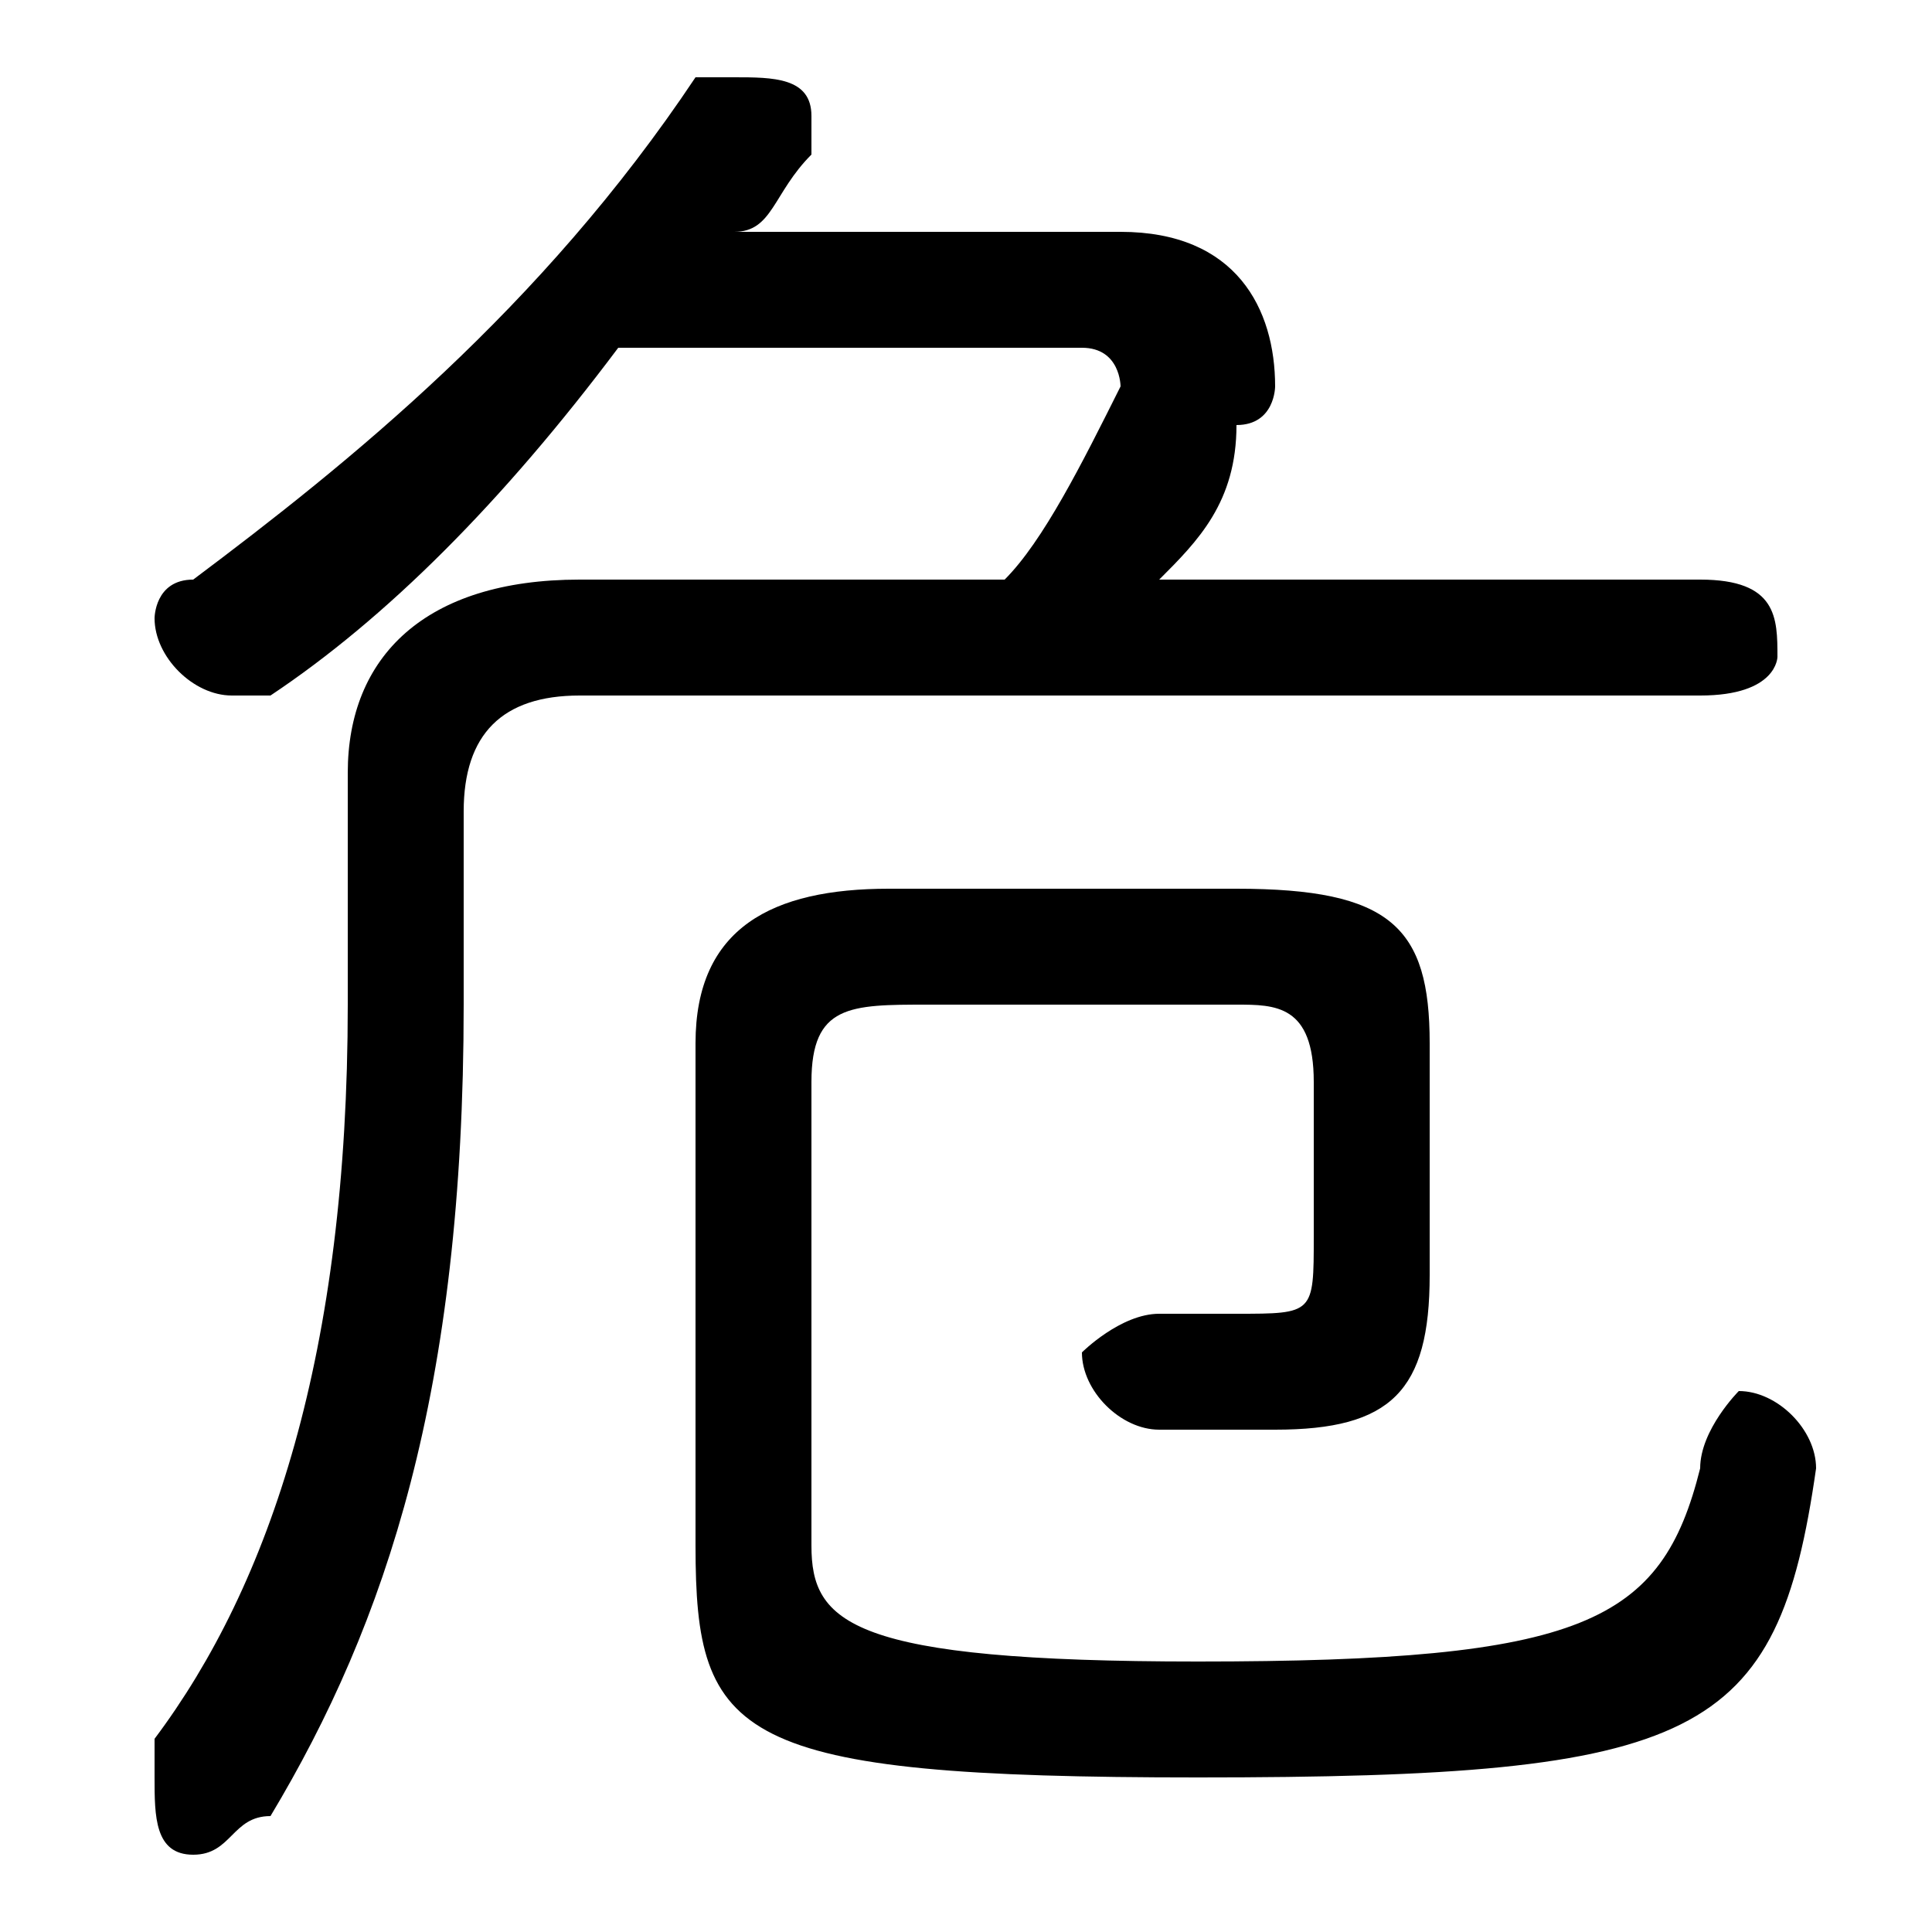 <svg xmlns="http://www.w3.org/2000/svg" viewBox="0 -44.0 50.0 50.0">
    <rect x="0" y="-44.0" width="50.0" height="50.0" fill="#808080" stroke="none"/>
    <g transform="scale(1, -1)">
        <!-- ボディの枠 -->
        <rect x="0" y="-6.0" width="50.0" height="50.0"
            stroke="white" fill="white"/>
        <!-- グリフ座標系の原点 -->
        <circle cx="0" cy="0" r="5" fill="white"/>
        <!-- グリフのアウトライン -->
        <g style="fill:black;stroke:#000000;stroke-width:0;stroke-linecap:round;stroke-linejoin:round;">
        <path d="M 28.0 35.0 C 29.0 35.0 29.0 34.0 29.0 34.0 C 29.0 34.0 29.0 34.0 29.0 34.0 C 28.0 32.0 27.0 30.0 26.0 29.0 L 15.0 29.0 C 11.0 29.0 9.0 27.0 9.0 24.0 L 9.0 18.0 C 9.0 9.0 7.0 3.0 4.0 -1.0 C 4.0 -1.0 4.0 -2.0 4.0 -2.0 C 4.0 -3.0 4.0 -4.0 5.0 -4.0 C 6.0 -4.0 6.0 -3.0 7.0 -3.0 C 10.0 2.0 12.0 8.0 12.0 18.0 L 12.0 23.0 C 12.0 25.0 13.0 26.0 15.0 26.0 L 44.0 26.0 C 46.0 26.0 46.0 27.0 46.0 27.0 C 46.0 28.0 46.0 29.0 44.0 29.0 L 30.0 29.0 C 31.0 30.0 32.0 31.0 32.0 33.0 C 33.0 33.0 33.0 34.0 33.0 34.0 C 33.0 36.0 32.0 38.0 29.0 38.0 L 19.0 38.0 C 20.0 38.0 20.0 39.0 21.0 40.0 C 21.0 40.0 21.0 40.0 21.0 41.0 C 21.0 42.0 20.0 42.0 19.0 42.0 C 19.0 42.0 18.0 42.0 18.0 42.0 C 14.0 36.0 9.0 32.0 5.0 29.0 C 4.0 29.0 4.0 28.0 4.0 28.0 C 4.0 27.0 5.0 26.0 6.0 26.0 C 6.0 26.0 6.0 26.0 7.0 26.0 C 10.0 28.0 13.0 31.0 16.0 35.0 Z M 32.0 18.0 C 33.0 18.0 34.0 18.0 34.0 16.0 L 34.0 12.0 C 34.0 10.0 34.0 10.0 32.0 10.0 C 32.0 10.0 31.0 10.0 30.0 10.0 C 29.0 10.0 28.0 9.0 28.0 9.0 C 28.0 8.0 29.0 7.0 30.0 7.0 C 31.0 7.0 32.0 7.0 33.0 7.0 C 36.0 7.0 37.0 8.0 37.0 11.0 L 37.0 17.0 C 37.0 20.0 36.0 21.0 32.0 21.0 L 23.0 21.0 C 20.0 21.0 18.0 20.0 18.0 17.0 L 18.0 4.0 C 18.0 -1.0 19.0 -2.0 31.0 -2.0 C 44.0 -2.0 46.0 -1.0 47.0 6.0 C 47.0 7.0 46.0 8.0 45.0 8.0 C 45.0 8.0 44.0 7.0 44.0 6.0 C 43.0 2.0 41.0 1.0 31.0 1.0 C 22.0 1.0 21.0 2.0 21.0 4.0 L 21.0 16.0 C 21.0 18.0 22.0 18.0 24.0 18.0 Z"/>
    </g>
    </g>
</svg>
